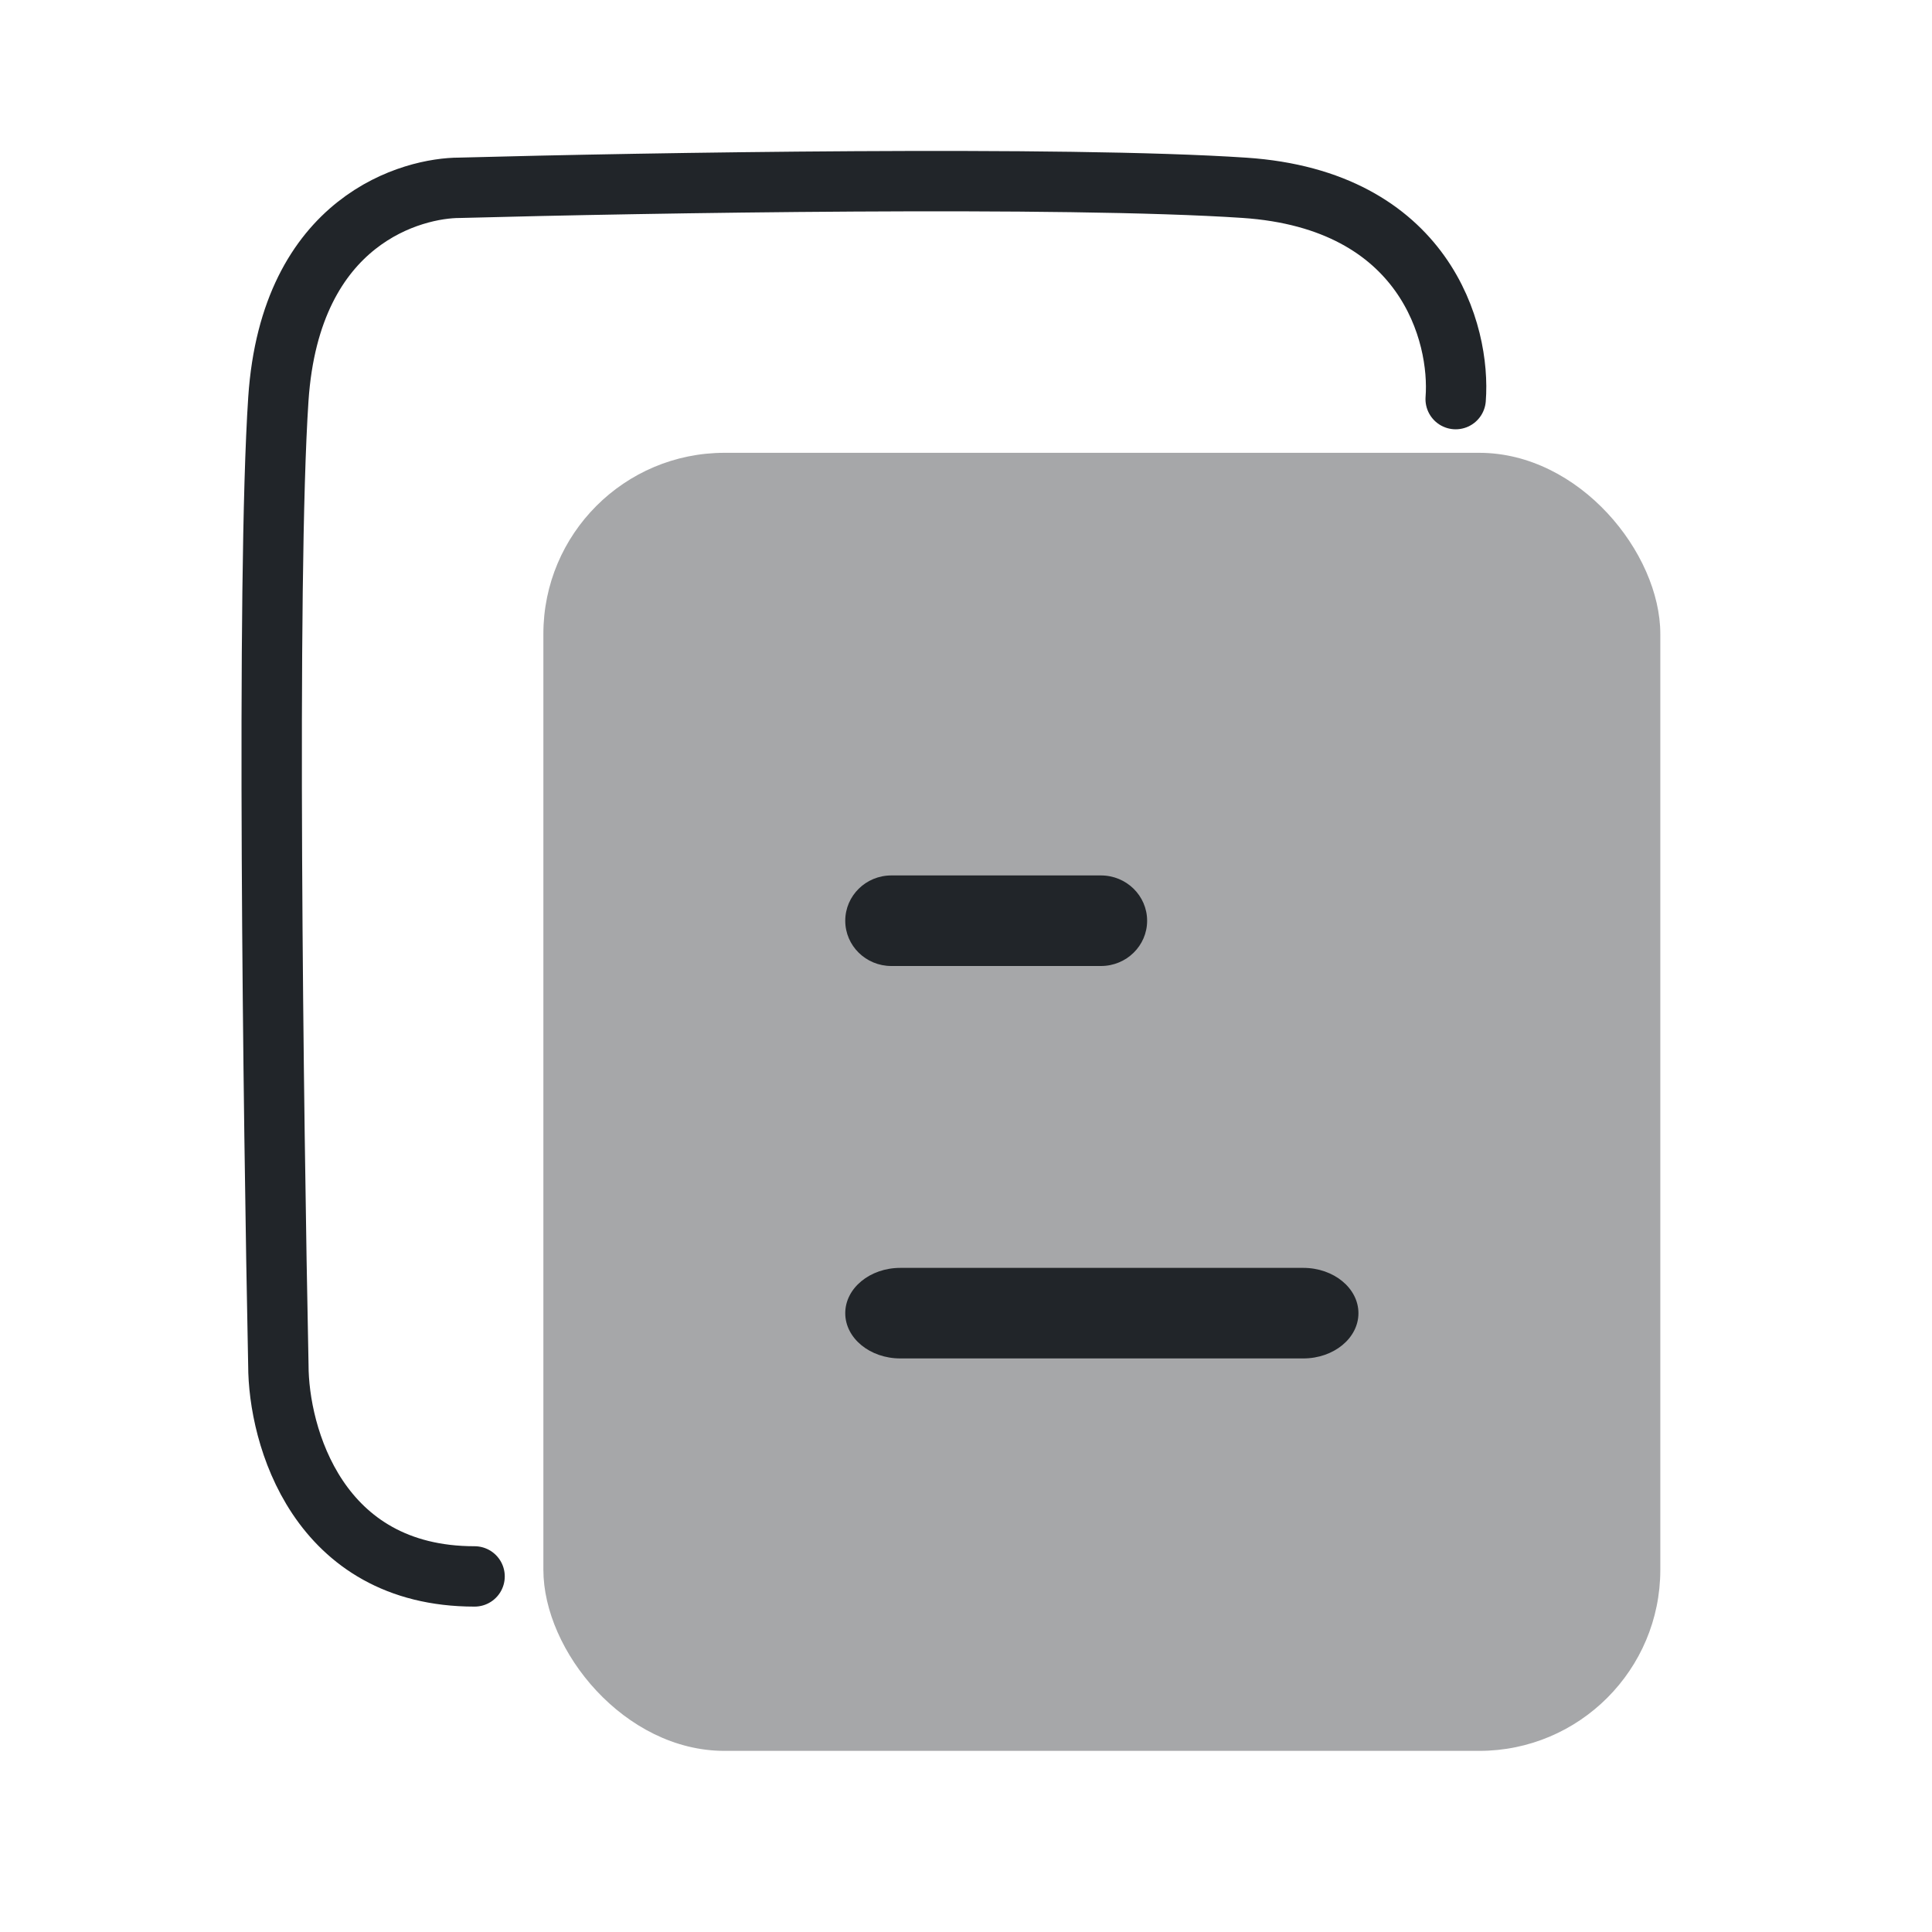 <svg width="64" height="64" viewBox="0 0 64 64" fill="none" xmlns="http://www.w3.org/2000/svg">
<path d="M48.221 13.221C48.388 11.054 47.221 6.621 41.221 6.221C35.221 5.821 21.387 6.054 15.221 6.221C13.721 6.221 9.621 7.221 9.221 13.221C8.821 19.221 9.054 37.054 9.221 45.221C9.221 47.554 10.521 52.221 15.721 52.221" stroke="#212529" stroke-width="2" stroke-linecap="round"/>
<rect opacity="0.4" x="18" y="15" width="37" height="43" rx="6" fill="#212529"/>
<path fill-rule="evenodd" clip-rule="evenodd" d="M29.526 32H36.471C37.315 32 38 31.329 38 30.501C38 29.673 37.315 29 36.471 29H29.526C28.683 29 28 29.673 28 30.501C28 31.329 28.683 32 29.526 32ZM29.824 45H43.173C44.181 45 45 44.329 45 43.501C45 42.673 44.181 42 43.173 42H29.824C28.817 42 28 42.673 28 43.501C28 44.329 28.817 45 29.824 45Z" fill="#212529"/>
</svg>
